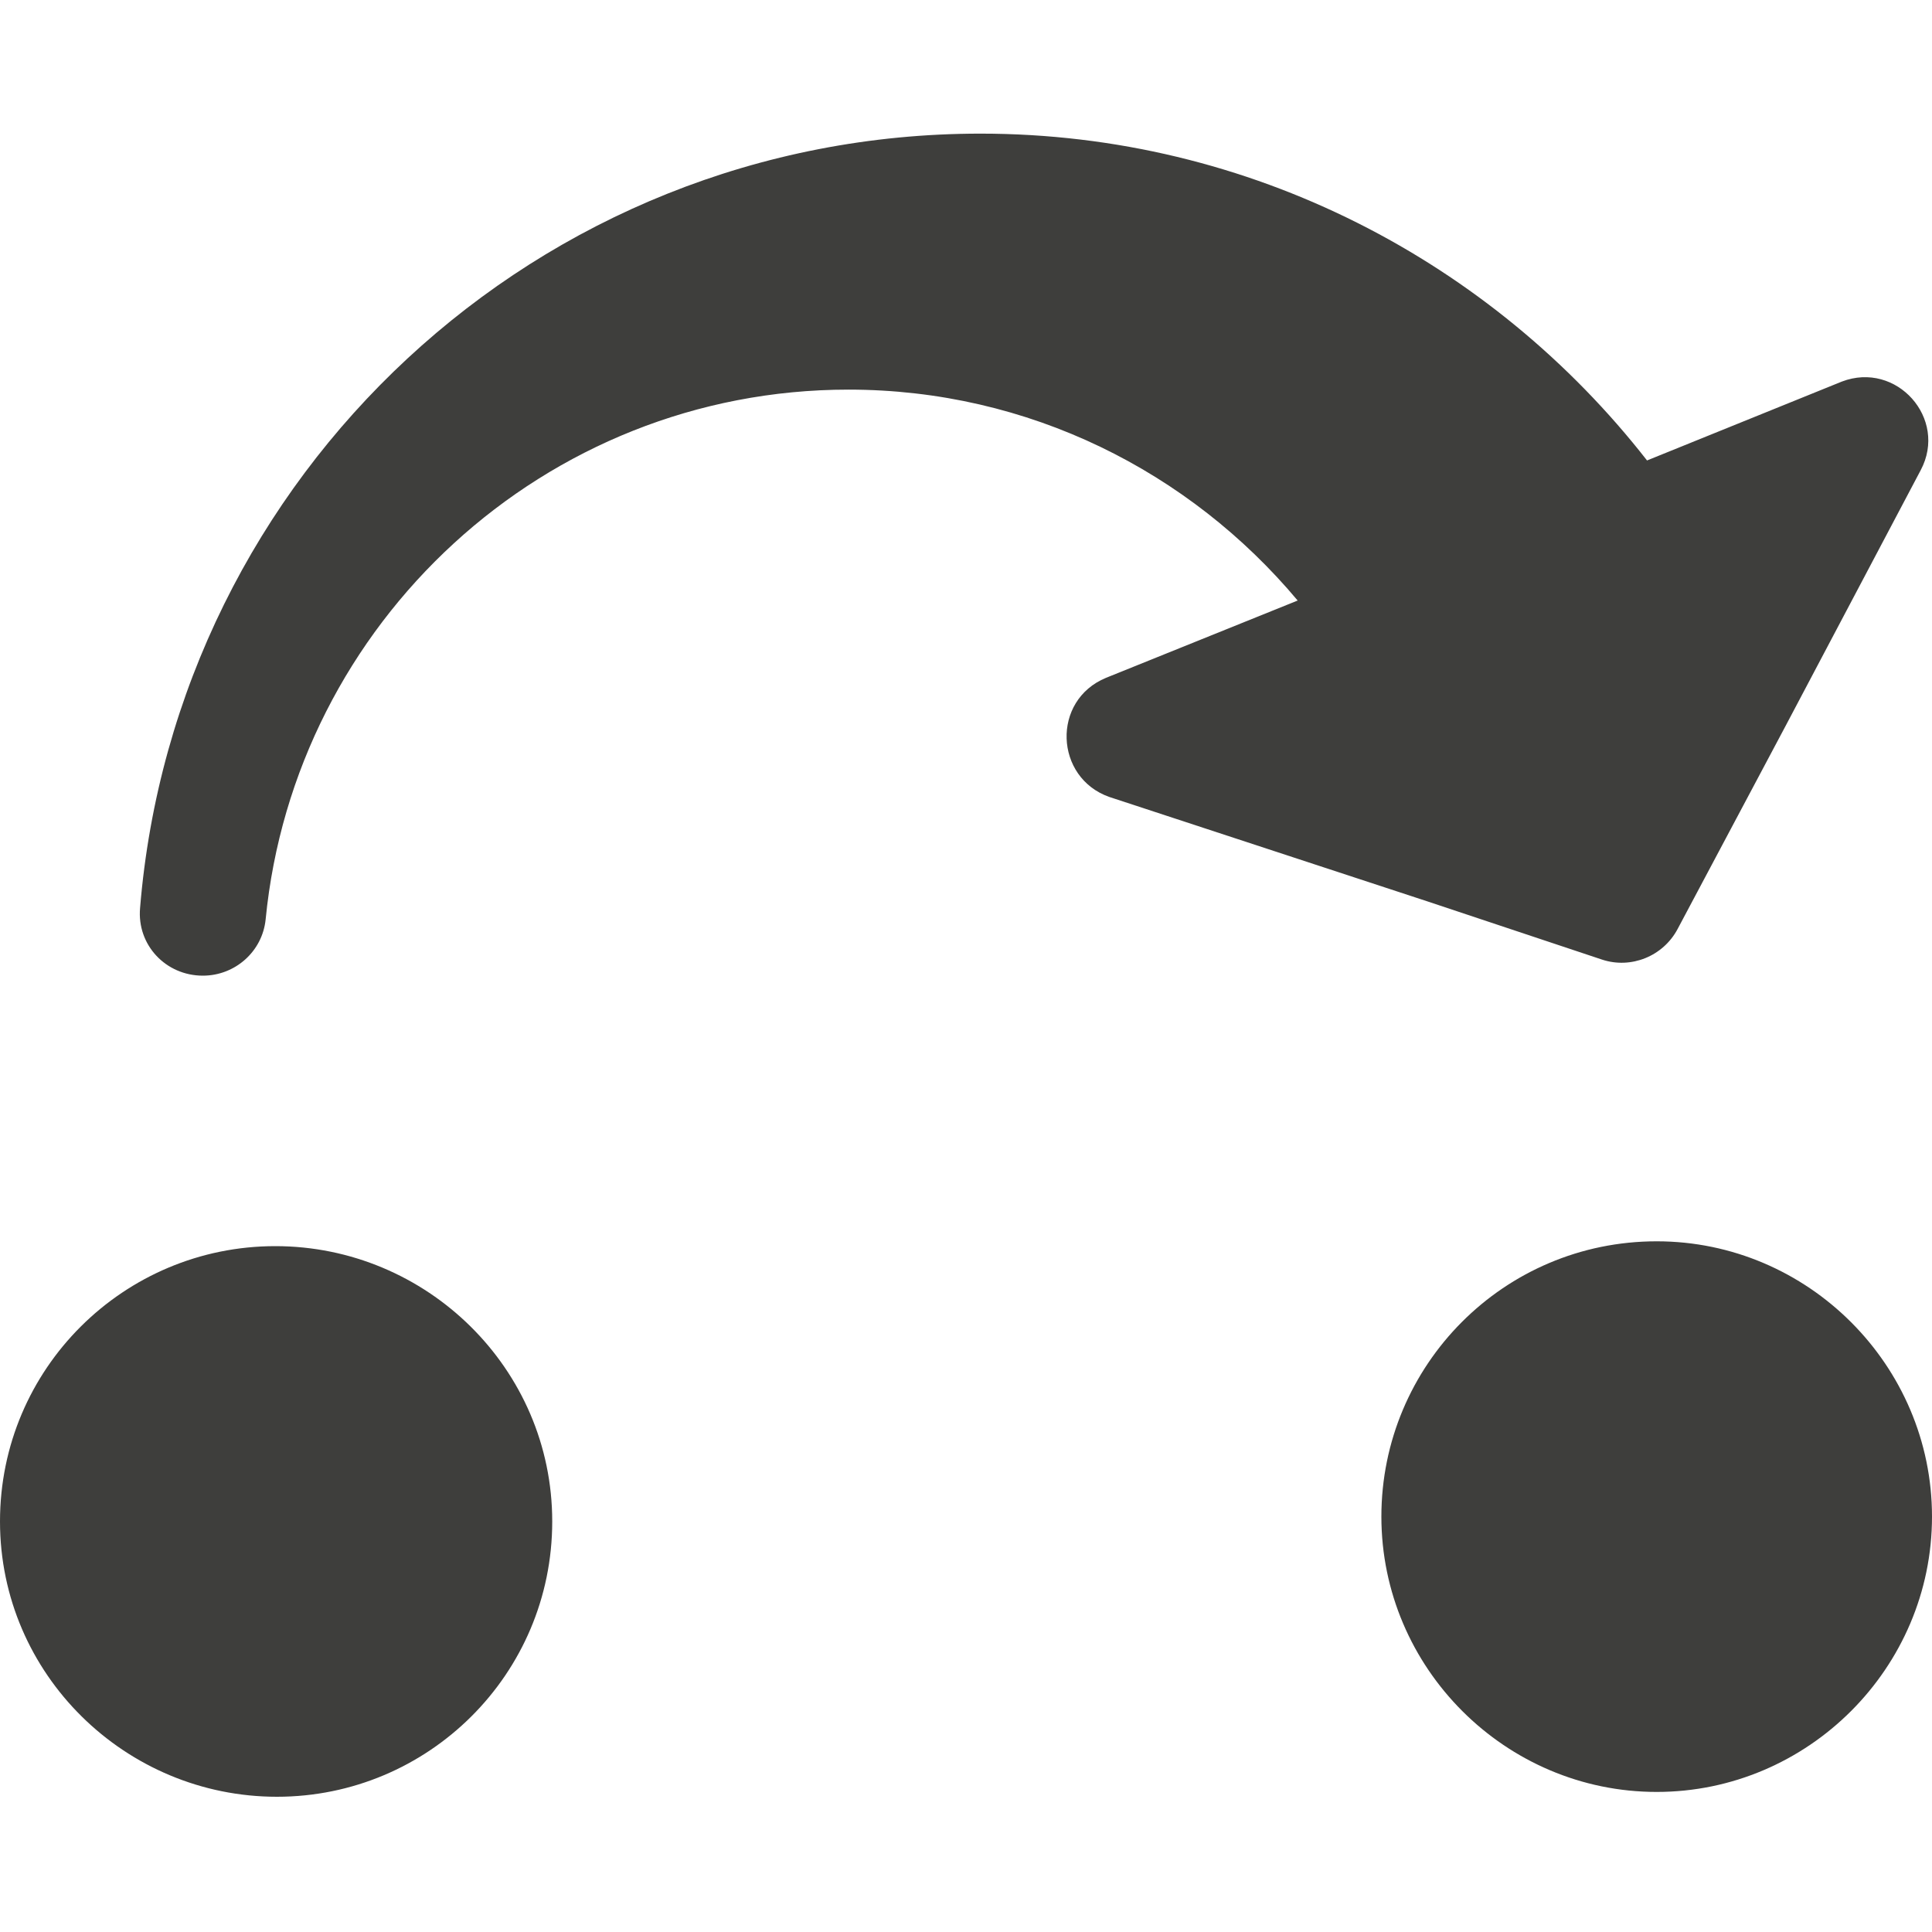 <svg xmlns="http://www.w3.org/2000/svg" xmlns:xlink="http://www.w3.org/1999/xlink" id="Layer_1" x="0" y="0" enable-background="new 0 0 120 120" version="1.1" viewBox="0 0 120 120" xml:space="preserve"><style type="text/css">.st0{fill:#3e3e3c}</style><path d="M34.3,94.5c0,9.5-7.7,17.1-17.1,17.1S0,104,0,94.5s7.7-17.1,17.1-17.1S34.3,85,34.3,94.5z M102.9,77.1	c-9.5,0-17.1,7.7-17.1,17.1s7.7,17.1,17.1,17.1s17.1-7.7,17.1-17.1S112.3,77.1,102.9,77.1z M102.3,28.6C92.7,16.3,77.7,8.3,60.9,8.3	c-27.5,0-50,21.2-52.2,48.1c-0.2,2.3,1.6,4.2,3.9,4.2h0c2,0,3.7-1.5,3.9-3.5c1.8-18.4,17.3-32.9,36.2-32.9	c11.2,0,21.2,5.1,27.9,13.1l-11.9,4.8c-3.4,1.4-3.2,6.2,0.2,7.4L88.7,56l10.8,3.6c1.8,0.6,3.8-0.2,4.7-1.9l6.7-12.6v0l8.4-15.9	c1.7-3.2-1.5-6.8-4.9-5.5L102.3,28.6z" class="st0"/></svg>